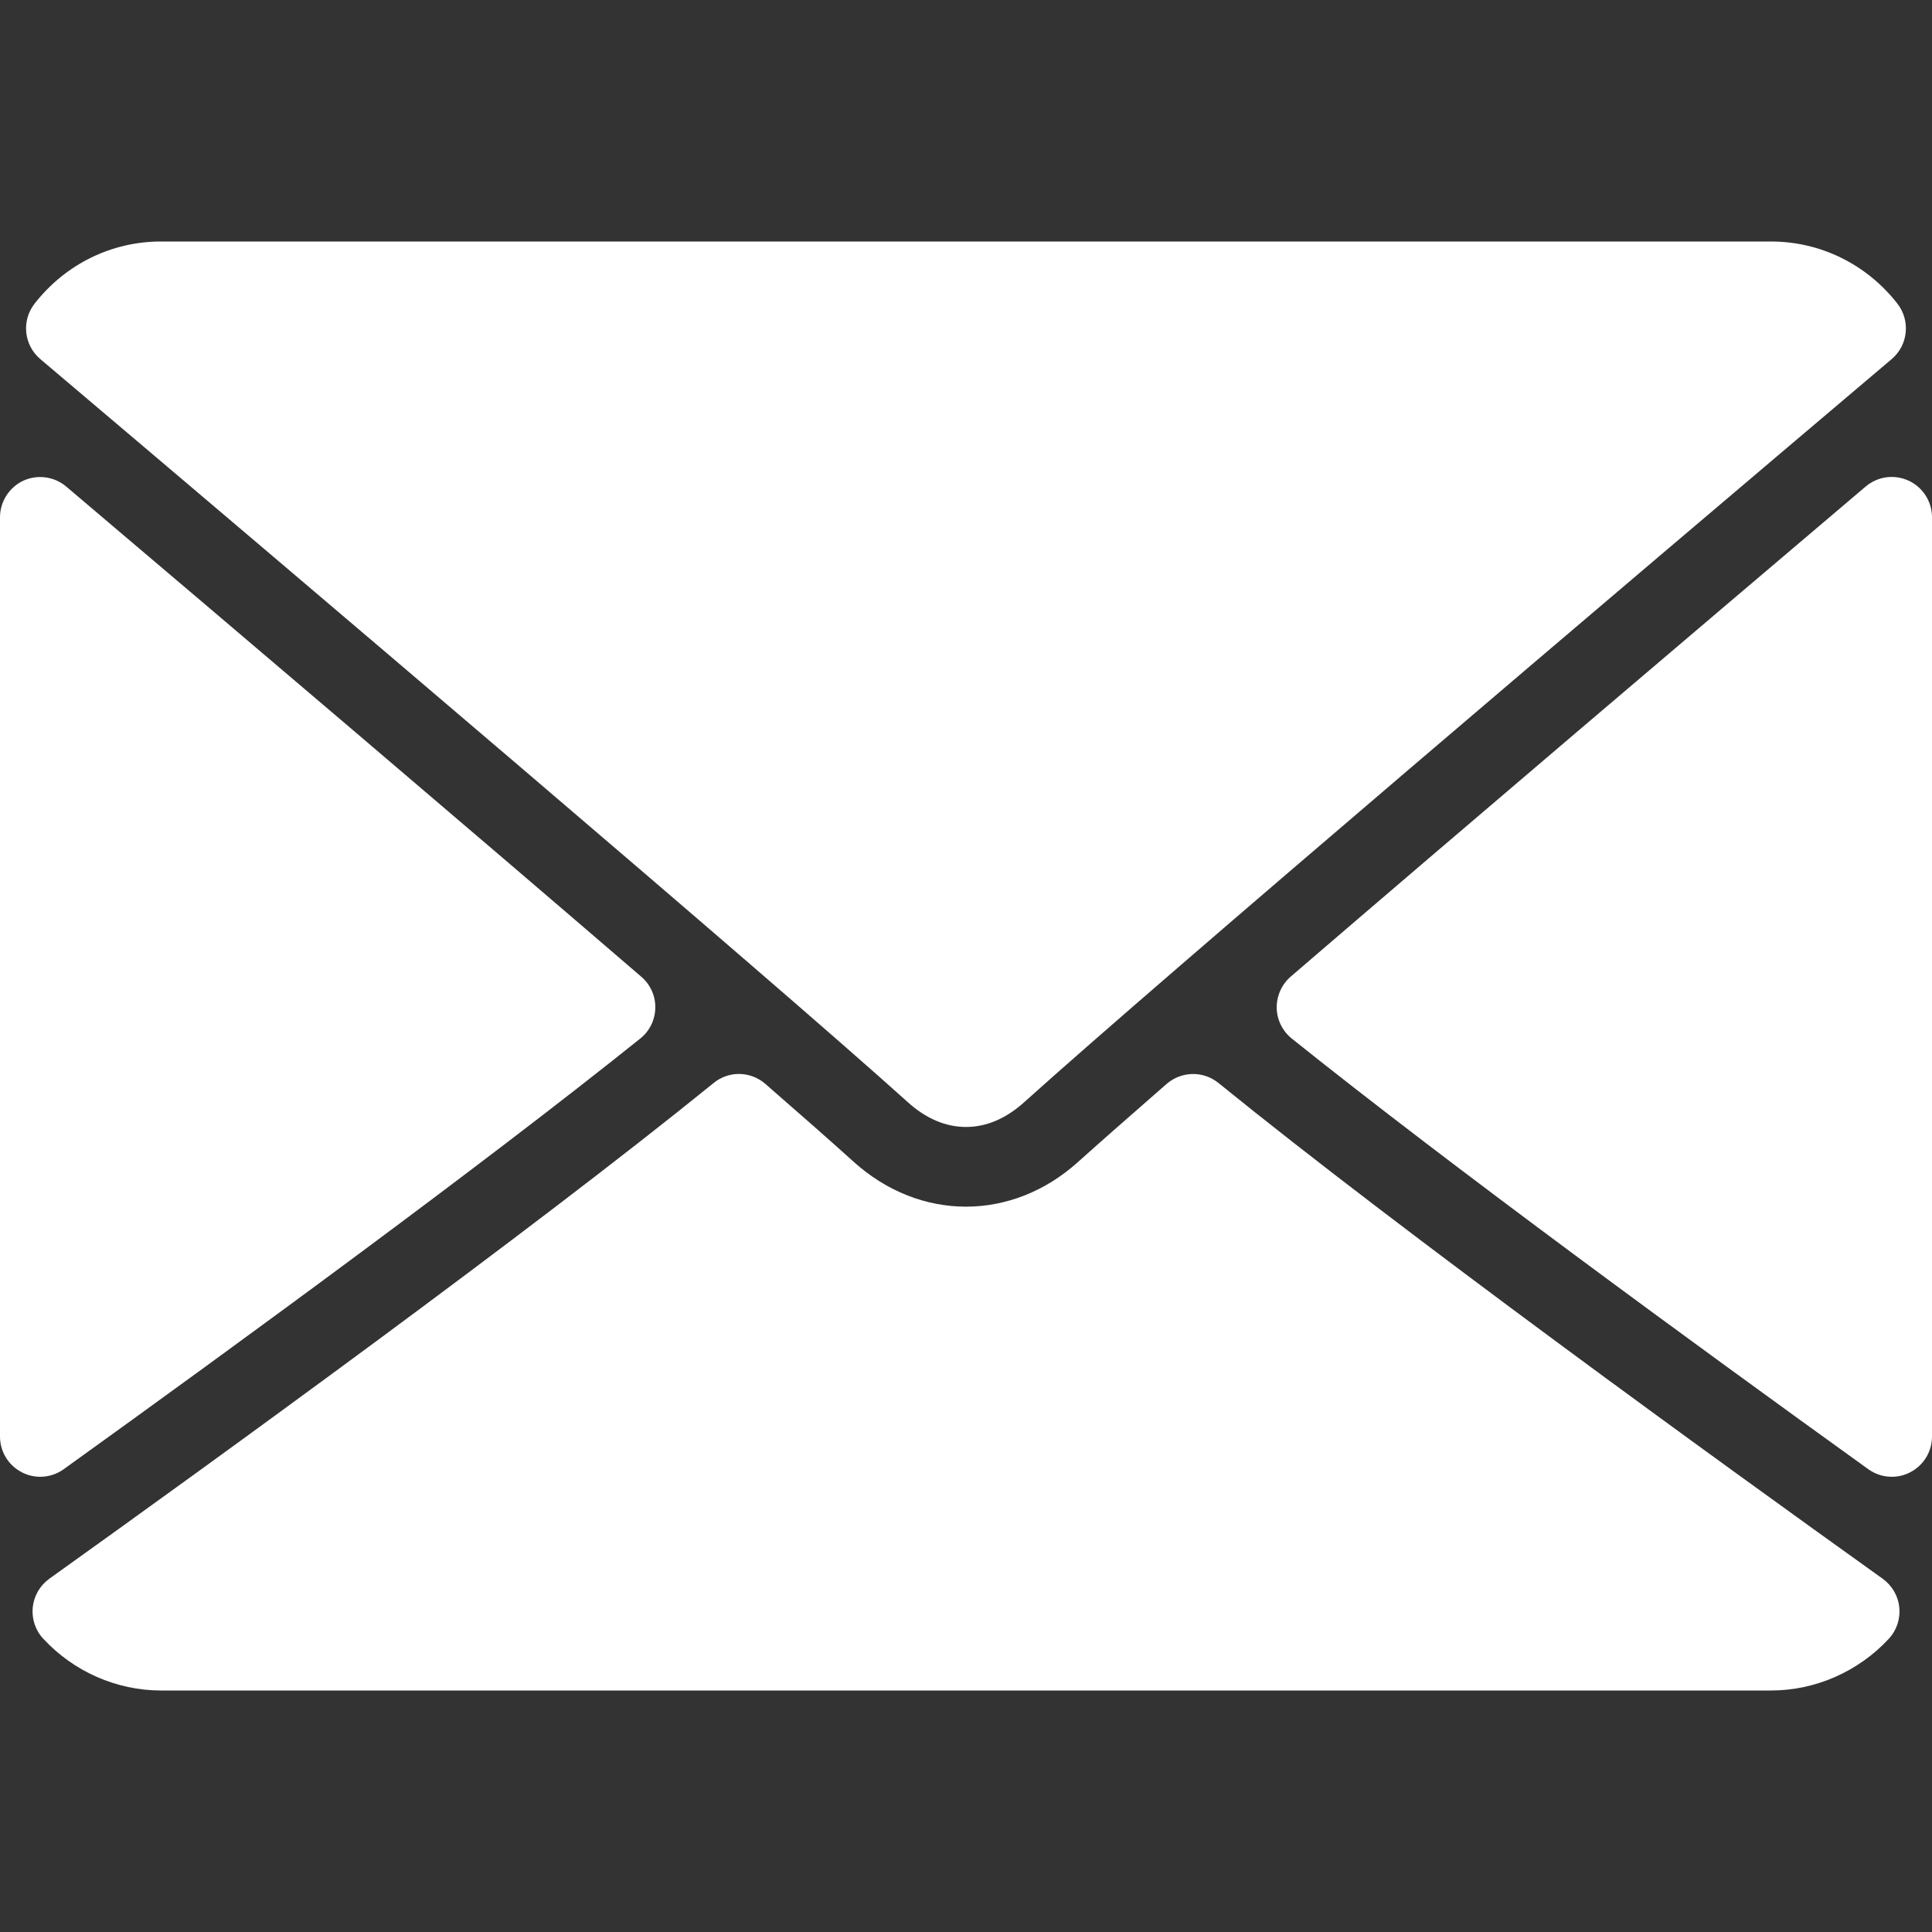 <svg width="16" height="16" viewBox="0 0 16 16" fill="none" xmlns="http://www.w3.org/2000/svg">
<rect x="0" y="0" width="16" height="16" fill="#333333" stroke="none"/>
<path d="M0.334 2.974C2.53 4.833 6.383 8.105 7.515 9.125C7.667 9.263 7.83 9.333 8 9.333C8.169 9.333 8.331 9.264 8.483 9.127C9.617 8.105 13.47 4.833 15.666 2.974C15.803 2.858 15.823 2.655 15.713 2.514C15.457 2.187 15.075 2 14.666 2H1.333C0.924 2 0.543 2.187 0.287 2.514C0.176 2.655 0.197 2.858 0.334 2.974Z" fill="white"/>
<path d="M15.807 3.981C15.688 3.926 15.55 3.945 15.451 4.029C14.013 5.249 12.118 6.859 10.689 8.088C10.614 8.153 10.572 8.248 10.573 8.347C10.575 8.446 10.621 8.539 10.698 8.601C12.026 9.665 14.027 11.127 15.472 12.167C15.53 12.209 15.598 12.23 15.667 12.23C15.719 12.23 15.771 12.218 15.819 12.193C15.93 12.136 16 12.022 16 11.897V4.284C16 4.154 15.925 4.036 15.807 3.981Z" fill="white"/>
<path d="M0.528 12.167C1.973 11.128 3.975 9.665 5.302 8.601C5.38 8.539 5.425 8.446 5.427 8.347C5.429 8.248 5.386 8.153 5.311 8.089C3.882 6.859 1.987 5.249 0.549 4.03C0.45 3.946 0.311 3.927 0.193 3.981C0.076 4.036 0 4.154 0 4.284V11.897C0 12.022 0.07 12.136 0.181 12.193C0.229 12.218 0.281 12.23 0.333 12.23C0.402 12.23 0.47 12.209 0.528 12.167Z" fill="white"/>
<path d="M15.591 13.074C14.196 12.076 11.625 10.214 10.091 8.969C9.966 8.867 9.785 8.87 9.662 8.976C9.361 9.239 9.109 9.46 8.93 9.621C8.381 10.117 7.619 10.117 7.069 9.621C6.891 9.46 6.639 9.238 6.338 8.976C6.216 8.87 6.035 8.866 5.91 8.969C4.38 10.21 1.807 12.074 0.409 13.074C0.331 13.13 0.281 13.216 0.271 13.312C0.262 13.407 0.293 13.502 0.359 13.572C0.611 13.844 0.967 14 1.333 14H14.667C15.034 14 15.389 13.844 15.642 13.572C15.707 13.502 15.739 13.407 15.729 13.312C15.72 13.217 15.669 13.13 15.591 13.074Z" fill="white"/>
</svg>
